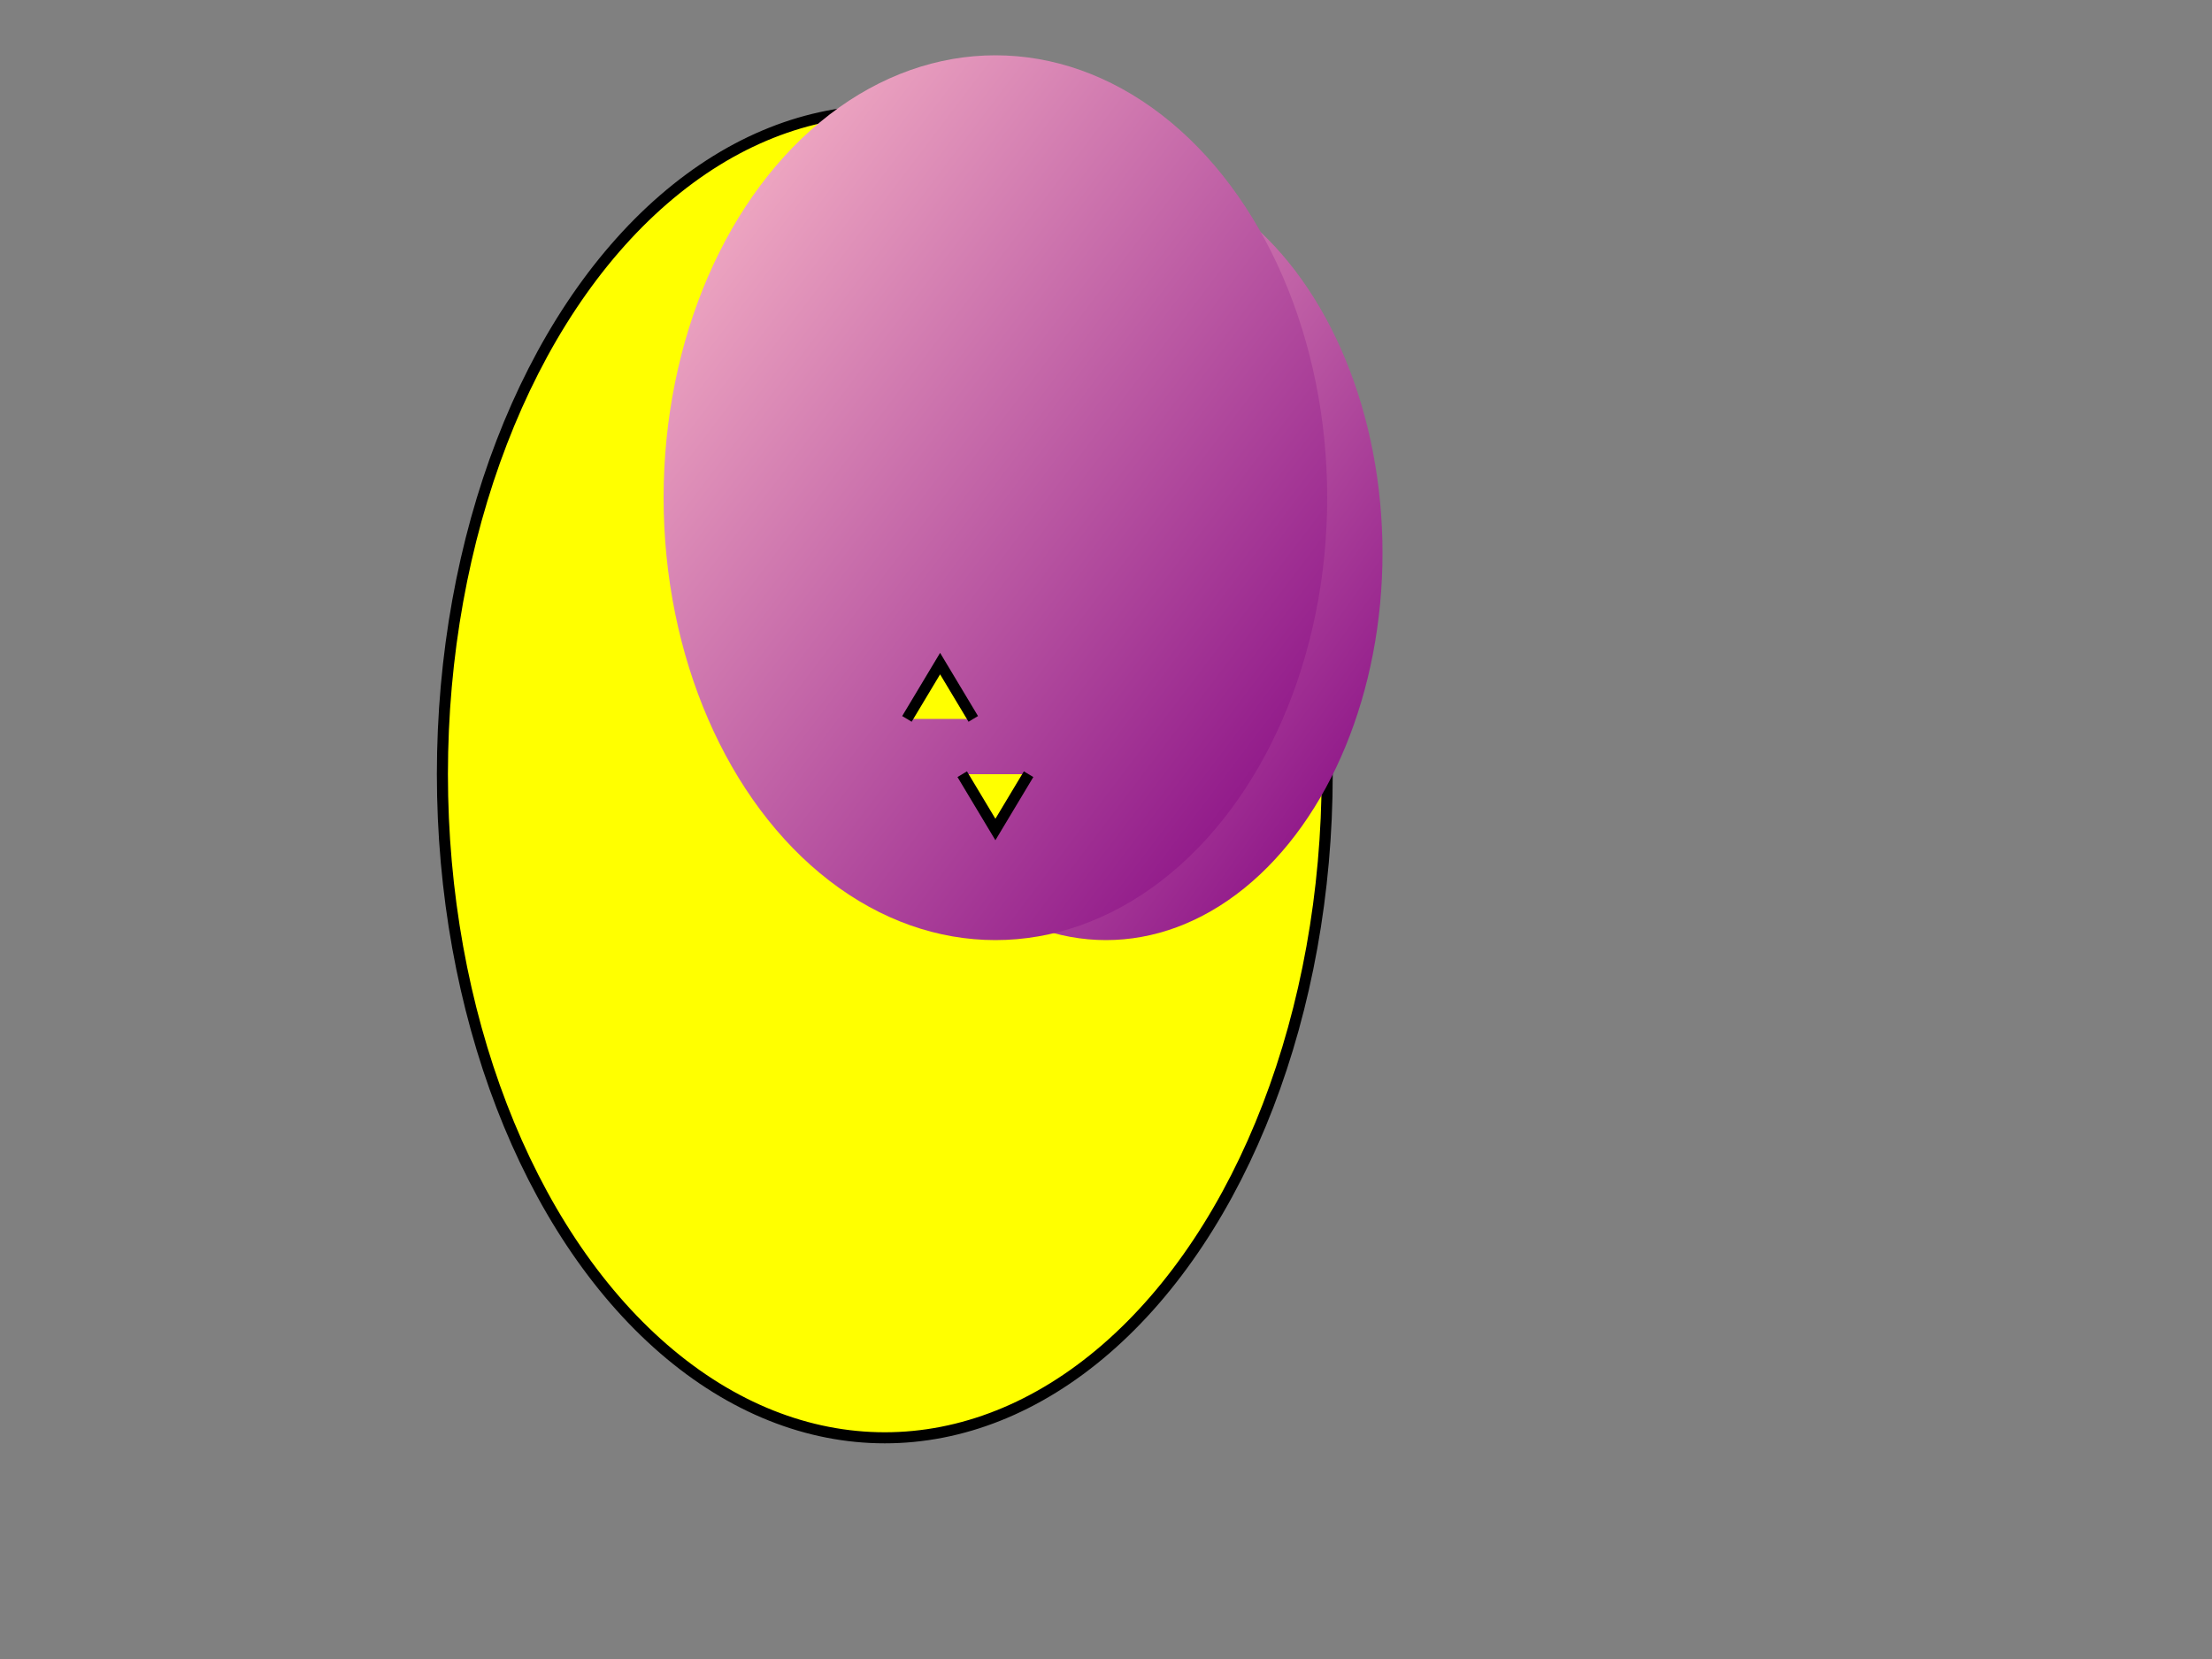 <svg width="200" height="150" xmlns="http://www.w3.org/2000/svg">

  <rect width="100%" height="100%" fill="#808080" stroke="none"/>

  <!-- Body -->
  <ellipse cx="80" cy="70" rx="40" ry="60"
           fill="yellow" stroke="black"/>

  <!-- Upper wing -->
  <ellipse cx="100" cy="50" rx="25" ry="35"
           fill="url(#pink-purple-grad)" />
  <ellipse cx="90" cy="45" rx="30" ry="40"
           fill="url(#pink-purple-grad)" />

  <!-- Lower wing -->
  <ellipse cx="75" cy="80" rx="25" ry="35"
           fill="url(#pink-purple-grad)" transform="scale(1, -1)"/>
  <ellipse cx="90" cy="75" rx="30" ry="40"
           fill="url(#pink-purple-grad)" transform="scale(1, -1)"/>

  <!-- Antennae -->
  <polyline points="82,65 85,60 88,65"
            fill="yellow" stroke="black"/>
  <polyline points="93,70 90,75 87,70"
            fill="yellow" stroke="black"/>

  <!-- Gradients -->
  <defs>
    <linearGradient id="pink-purple-grad" x1="0%" y1="0%" x2="100%" y2="100%">
      <stop offset="0%" style="stop-color:pink;stop-opacity:1"/>
      <stop offset="100%" style="stop-color:purple;stop-opacity:1"/>
    </linearGradient>
  </defs>

</svg>
